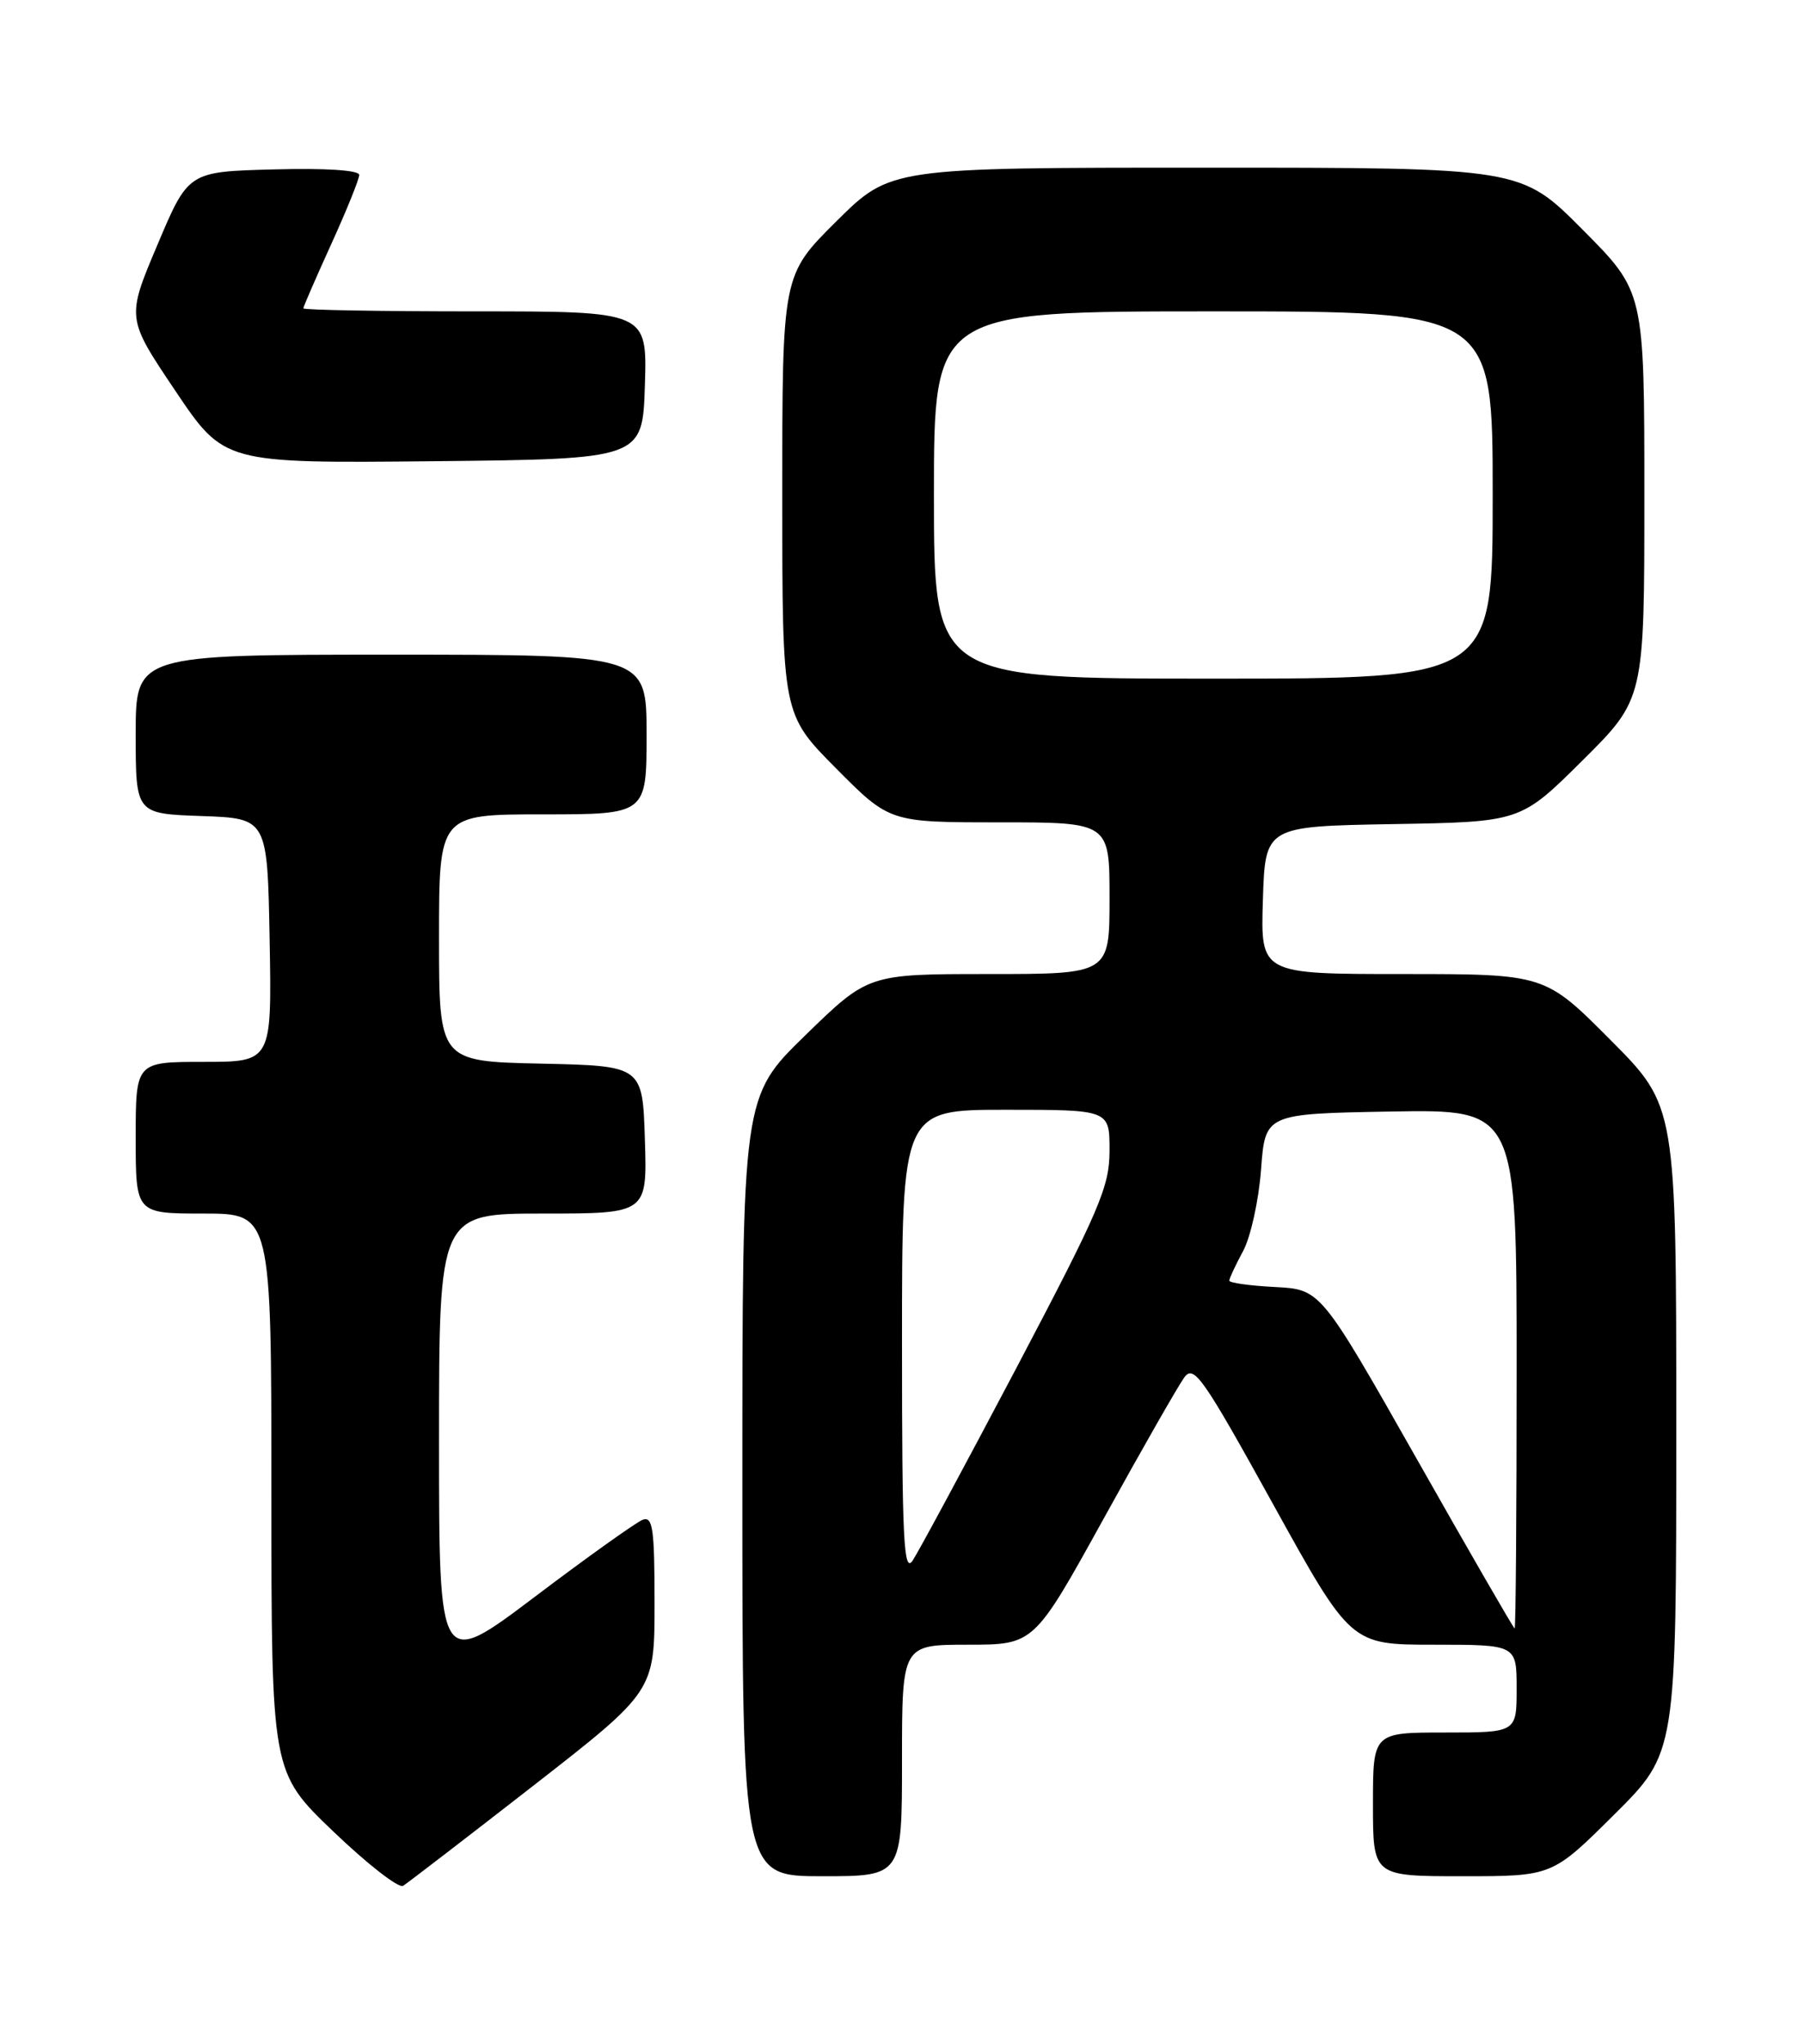 <?xml version="1.0" encoding="UTF-8" standalone="no"?>
<!DOCTYPE svg PUBLIC "-//W3C//DTD SVG 1.1//EN" "http://www.w3.org/Graphics/SVG/1.1/DTD/svg11.dtd" >
<svg xmlns="http://www.w3.org/2000/svg" xmlns:xlink="http://www.w3.org/1999/xlink" version="1.1" viewBox="0 0 226 256">
 <g >
 <path fill="currentColor"
d=" M 66.75 223.71 C 82.00 211.83 82.00 211.83 82.00 200.81 C 82.00 191.43 81.78 189.87 80.50 190.36 C 79.68 190.68 73.60 195.01 67.00 200.00 C 55.00 209.06 55.00 209.06 55.00 180.53 C 55.00 152.00 55.00 152.00 68.04 152.00 C 81.08 152.00 81.08 152.00 80.79 142.75 C 80.50 133.50 80.50 133.50 67.75 133.22 C 55.00 132.94 55.00 132.94 55.00 117.47 C 55.00 102.00 55.00 102.00 68.00 102.00 C 81.00 102.00 81.00 102.00 81.00 92.00 C 81.00 82.00 81.00 82.00 49.00 82.00 C 17.00 82.00 17.00 82.00 17.00 91.96 C 17.00 101.92 17.00 101.92 25.25 102.21 C 33.50 102.50 33.50 102.50 33.78 117.75 C 34.05 133.00 34.05 133.00 25.53 133.00 C 17.00 133.00 17.00 133.00 17.00 142.50 C 17.00 152.00 17.00 152.00 25.50 152.00 C 34.00 152.00 34.00 152.00 34.00 186.98 C 34.00 221.96 34.00 221.96 41.75 229.39 C 46.01 233.47 49.94 236.54 50.50 236.20 C 51.05 235.86 58.36 230.24 66.75 223.71 Z  M 113.00 220.50 C 113.00 206.00 113.00 206.00 121.27 206.00 C 129.54 206.00 129.54 206.00 138.28 190.18 C 143.08 181.48 147.62 173.54 148.36 172.53 C 149.56 170.88 150.66 172.44 159.46 188.35 C 169.22 206.00 169.22 206.00 179.61 206.00 C 190.00 206.00 190.00 206.00 190.00 211.50 C 190.00 217.00 190.00 217.00 181.00 217.00 C 172.00 217.00 172.00 217.00 172.00 226.00 C 172.00 235.00 172.00 235.00 183.23 235.00 C 194.46 235.00 194.46 235.00 202.23 227.27 C 210.00 219.55 210.00 219.55 210.00 179.04 C 210.00 138.54 210.00 138.54 201.77 130.27 C 193.54 122.00 193.54 122.00 175.73 122.00 C 157.92 122.00 157.92 122.00 158.21 112.75 C 158.50 103.50 158.50 103.50 174.50 103.22 C 190.50 102.95 190.50 102.95 198.25 95.25 C 206.00 87.55 206.00 87.55 206.00 62.05 C 206.00 36.54 206.00 36.54 198.27 28.77 C 190.55 21.00 190.55 21.00 151.05 21.00 C 111.55 21.00 111.55 21.00 104.78 27.72 C 98.00 34.45 98.00 34.45 98.00 61.95 C 98.00 89.45 98.00 89.45 104.72 96.22 C 111.45 103.00 111.45 103.00 125.22 103.00 C 139.00 103.00 139.00 103.00 139.00 112.50 C 139.00 122.00 139.00 122.00 123.89 122.00 C 108.77 122.00 108.77 122.00 100.89 129.67 C 93.00 137.35 93.00 137.35 93.00 186.17 C 93.00 235.00 93.00 235.00 103.00 235.00 C 113.00 235.00 113.00 235.00 113.00 220.50 Z  M 80.79 48.25 C 81.08 39.00 81.08 39.00 59.54 39.00 C 47.69 39.00 38.00 38.83 38.00 38.62 C 38.00 38.42 39.58 34.79 41.50 30.57 C 43.42 26.35 45.00 22.45 45.00 21.91 C 45.00 21.32 40.80 21.04 34.29 21.22 C 23.59 21.50 23.59 21.50 19.72 30.67 C 15.84 39.84 15.84 39.84 21.96 48.94 C 28.07 58.03 28.07 58.03 54.29 57.77 C 80.50 57.50 80.50 57.50 80.79 48.25 Z  M 177.48 182.72 C 165.45 161.50 165.45 161.50 159.73 161.20 C 156.58 161.04 154.00 160.68 154.00 160.40 C 154.00 160.13 154.78 158.46 155.73 156.70 C 156.68 154.94 157.69 150.35 157.98 146.50 C 158.50 139.50 158.50 139.50 174.25 139.22 C 190.00 138.95 190.00 138.95 190.00 171.47 C 190.00 189.36 189.89 203.99 189.75 203.97 C 189.61 203.95 184.09 194.39 177.48 182.72 Z  M 113.00 168.22 C 113.00 139.00 113.00 139.00 126.00 139.00 C 139.00 139.00 139.00 139.00 139.00 144.09 C 139.00 148.65 137.79 151.47 127.33 171.34 C 120.90 183.53 115.05 194.39 114.33 195.47 C 113.21 197.13 113.00 192.81 113.00 168.22 Z  M 117.00 62.00 C 117.00 39.00 117.00 39.00 152.00 39.00 C 187.00 39.00 187.00 39.00 187.00 62.00 C 187.00 85.00 187.00 85.00 152.00 85.00 C 117.00 85.00 117.00 85.00 117.00 62.00 Z "/>
</g>
</svg>